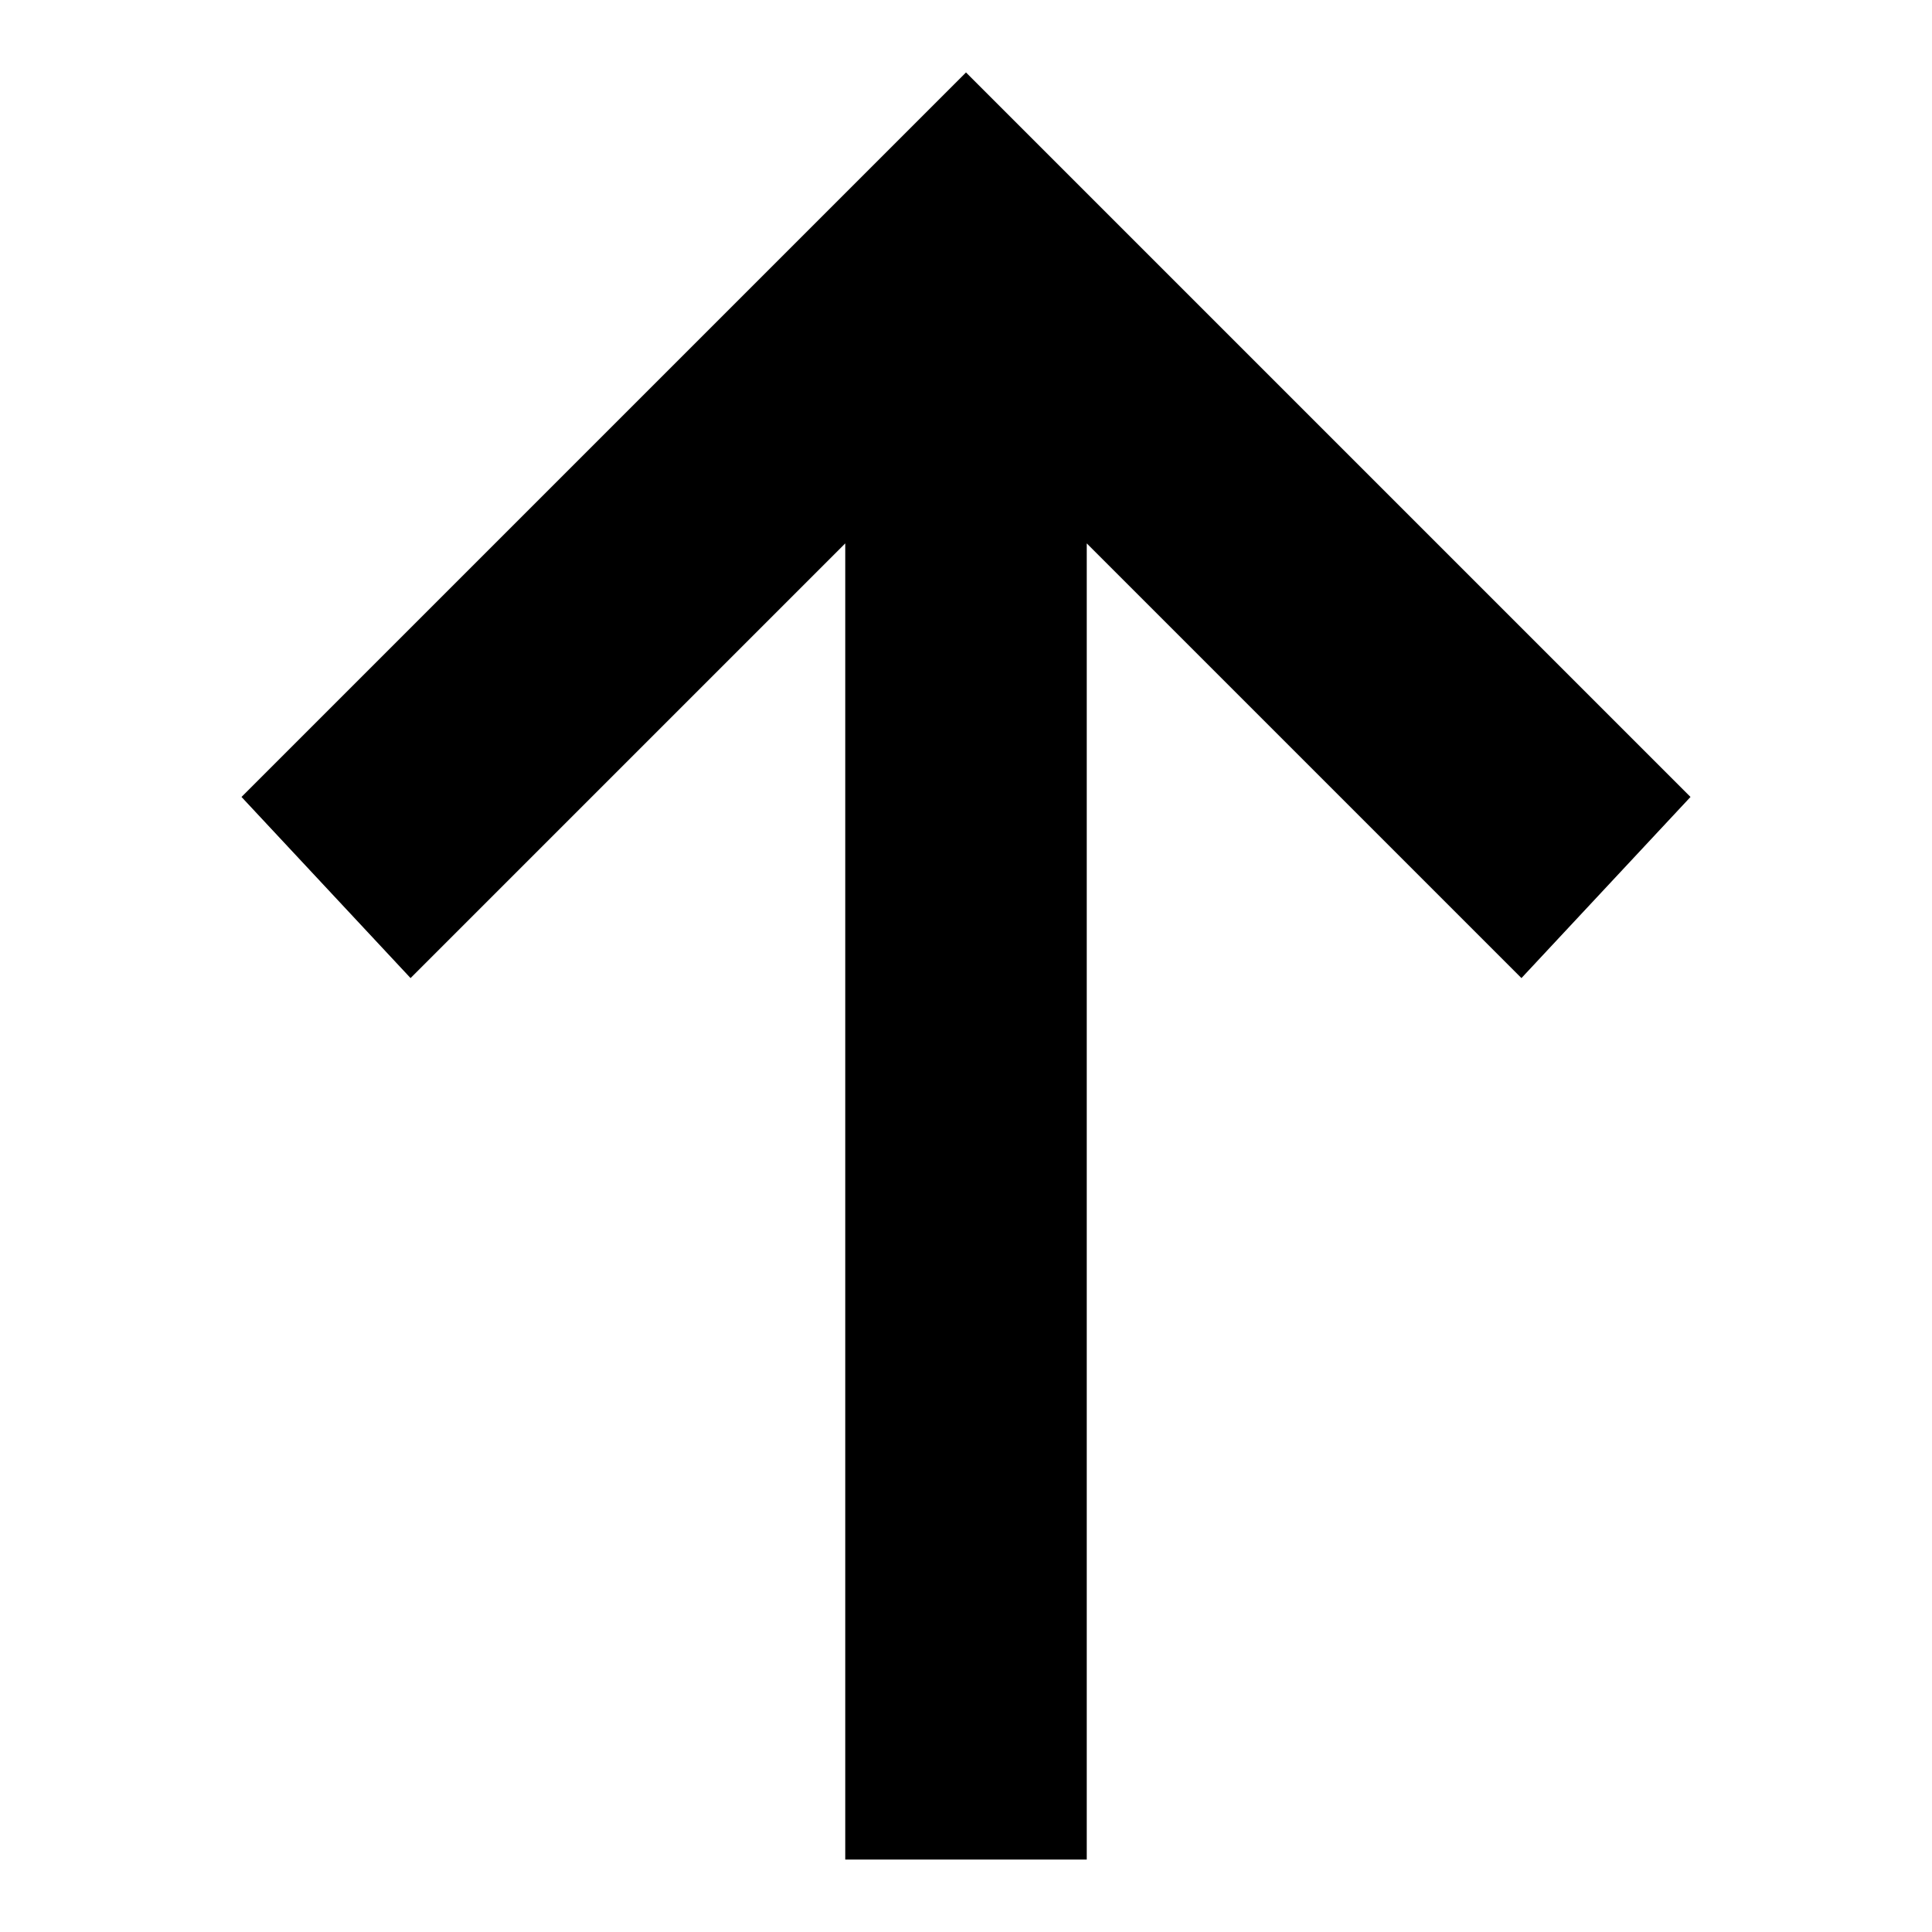 <?xml version="1.0" encoding="utf-8"?>
<!-- Generator: Adobe Illustrator 24.3.0, SVG Export Plug-In . SVG Version: 6.00 Build 0)  -->
<svg version="1.1" id="レイヤー_1" xmlns="http://www.w3.org/2000/svg" xmlns:xlink="http://www.w3.org/1999/xlink" x="0px"
	 y="0px" viewBox="0 0 16 16" style="enable-background:new 0 0 16 16;" xml:space="preserve">
<polygon points="14,6.6 8,0.6 8,0.7 8,0.6 2,6.6 3.4,8.1 7,4.5 7,15.4 9,15.4 9,4.5 12.6,8.1 "/>
</svg>
